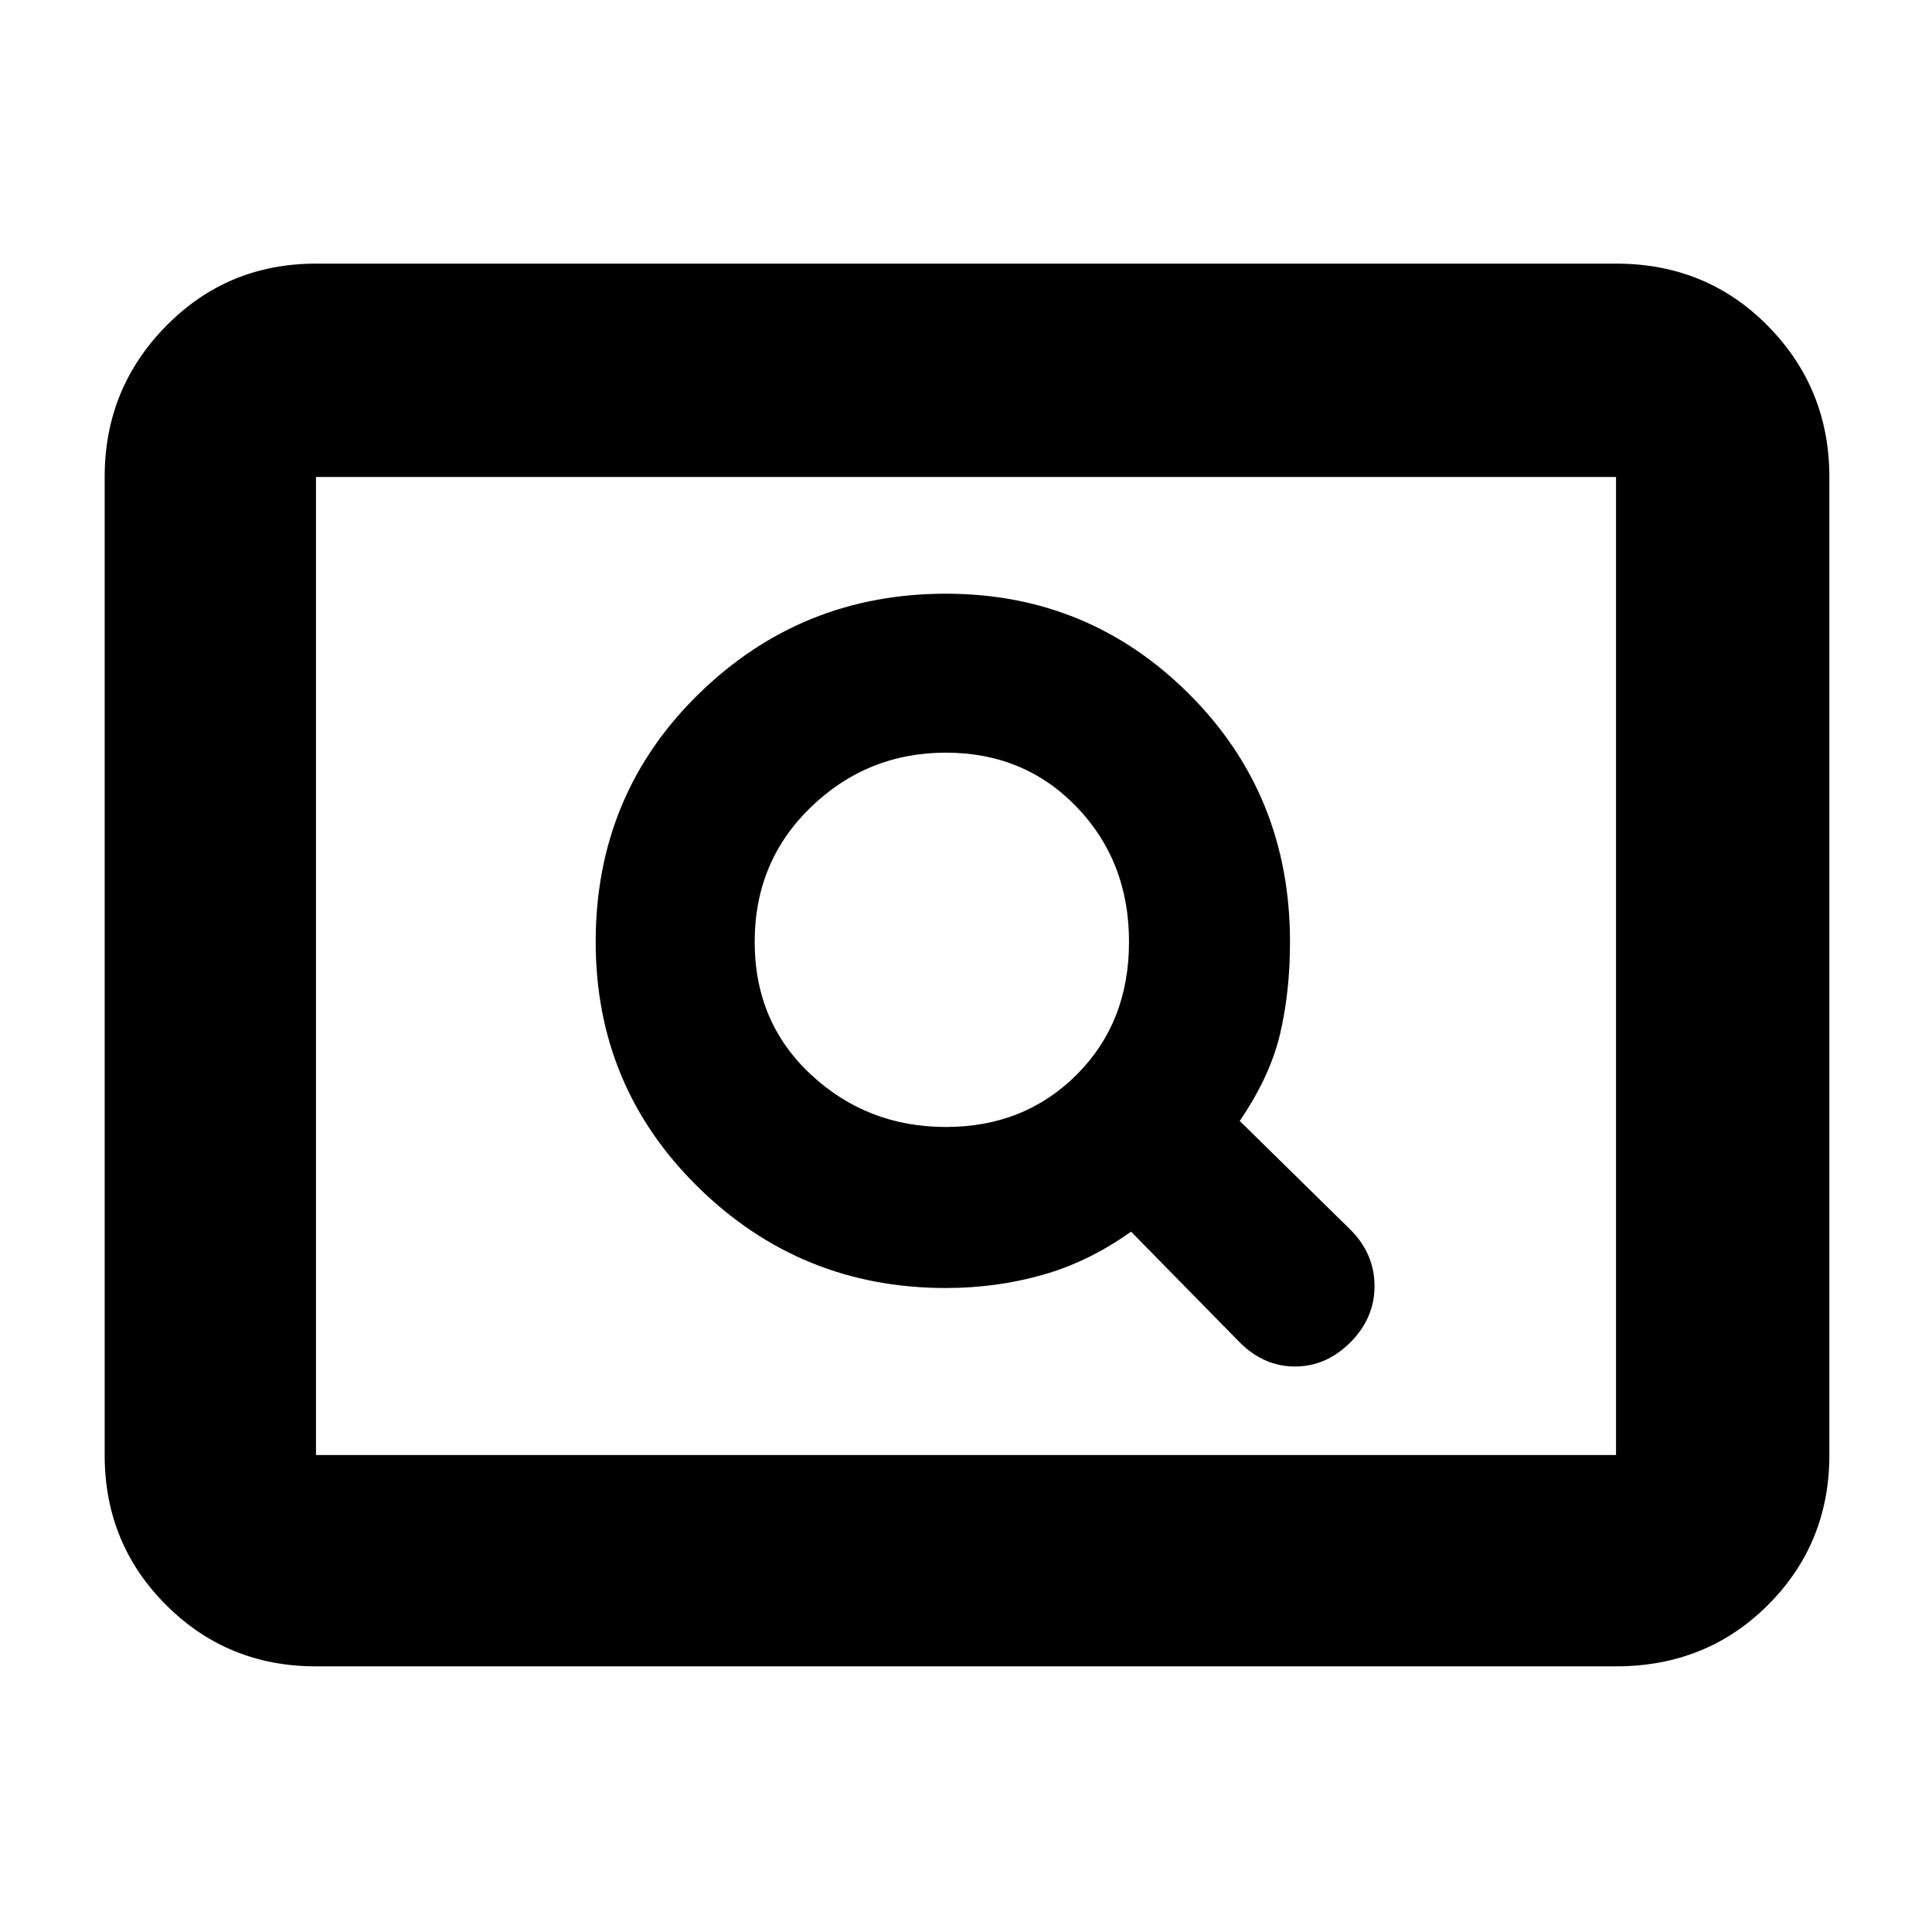 <svg xmlns="http://www.w3.org/2000/svg" height="40" width="40"><path d="M25.667 27.792q.5.5 1.145.5.646 0 1.146-.5.5-.5.5-1.167t-.5-1.167l-2.291-2.25q.625-.916.833-1.791.208-.875.208-1.917 0-3.042-2.083-5.125t-5.042-2.083q-3 0-5.125 2.083T12.333 19.5q0 3 2.125 5.083 2.125 2.084 5.125 2.084 1.042 0 2-.271.959-.271 1.834-.896Zm-6.084-4.459q-1.625 0-2.791-1.083-1.167-1.083-1.167-2.75t1.167-2.792q1.166-1.125 2.791-1.125t2.709 1.125q1.083 1.125 1.083 2.792 0 1.667-1.083 2.75-1.084 1.083-2.709 1.083ZM6.542 34.5q-1.834 0-3.104-1.271-1.271-1.271-1.271-3.104V9.875q0-1.833 1.271-3.125 1.27-1.292 3.104-1.292h26.916q1.875 0 3.146 1.292t1.271 3.125v20.25q0 1.833-1.271 3.104-1.271 1.271-3.146 1.271Zm0-4.375V9.875v20.25Zm0 0h26.916V9.875H6.542v20.25Z"/></svg>